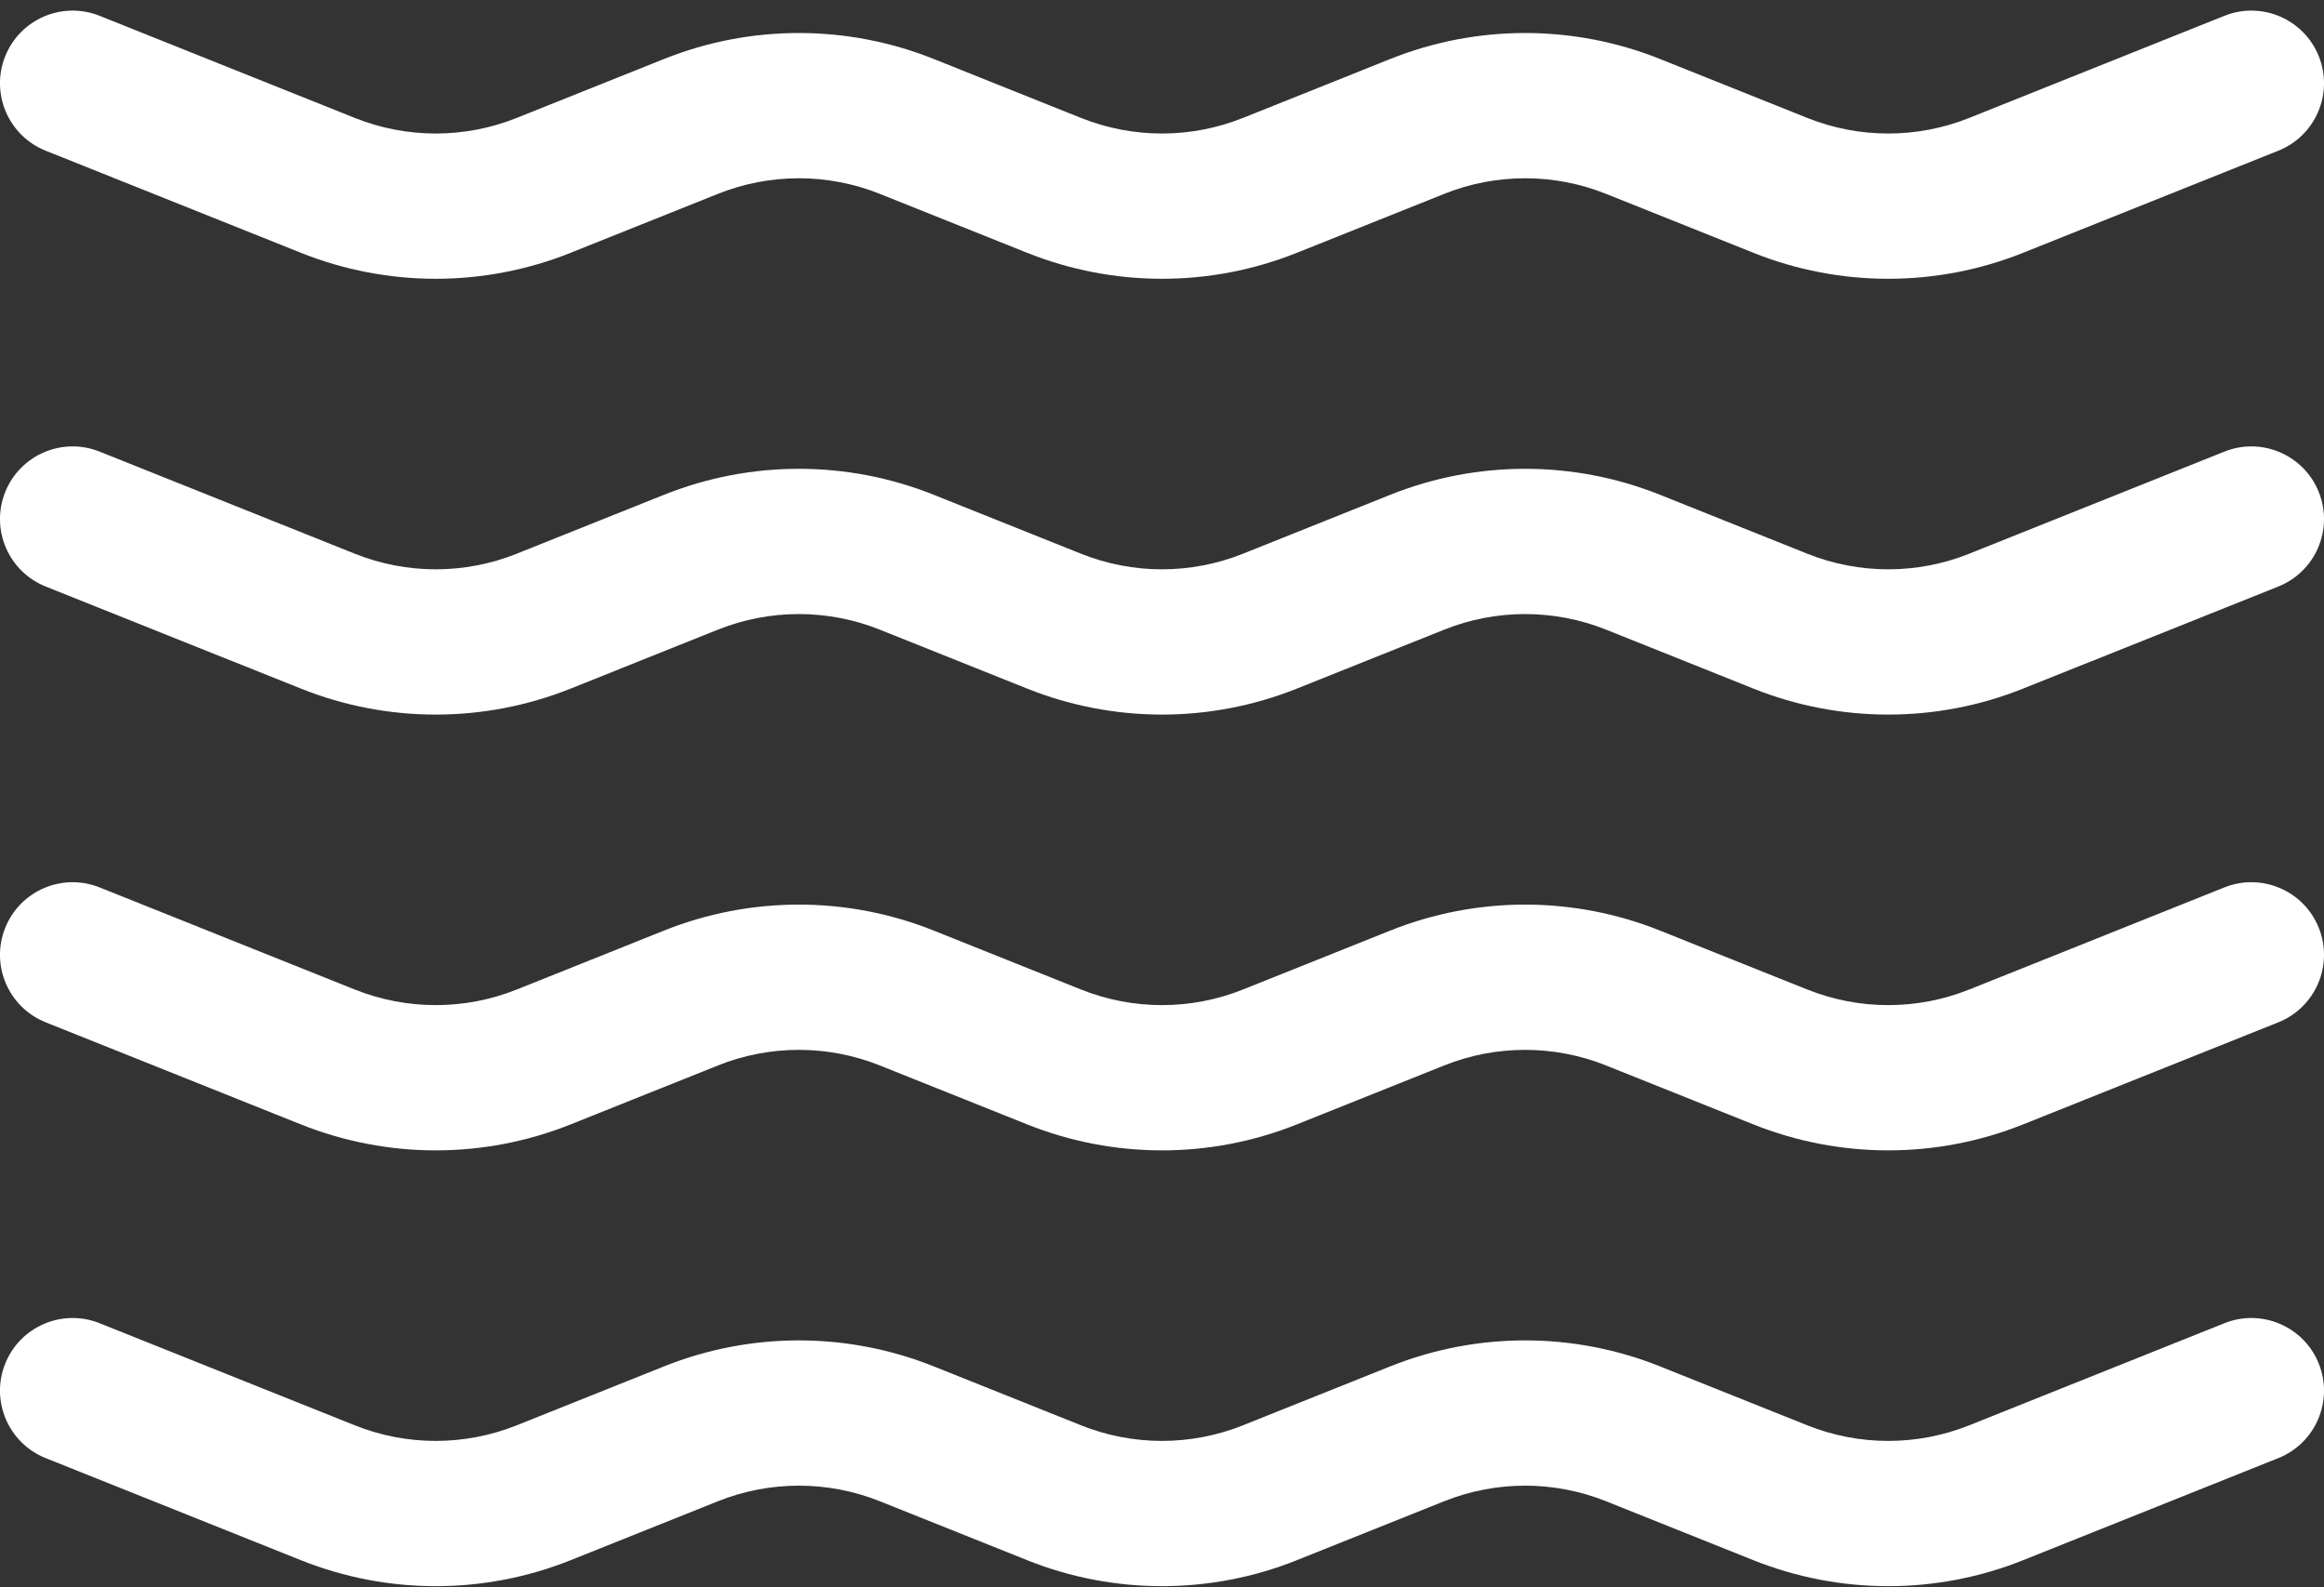 <svg width="82" height="56" viewBox="0 0 82 56" fill="none" xmlns="http://www.w3.org/2000/svg">
<rect x="0" y="0" width="82" height="56" fill="#333333" stroke="none"/>
<path d="M0.183 1.986C0.709 0.672 2.2 0.033 3.514 0.558L12.52 4.161C14.353 4.894 16.397 4.894 18.23 4.161L23.429 2.081C26.484 0.859 29.891 0.859 32.946 2.081L38.145 4.161C39.978 4.894 42.022 4.894 43.855 4.161L49.054 2.081C52.109 0.859 55.516 0.859 58.571 2.081L63.77 4.161C65.603 4.894 67.647 4.894 69.48 4.161L78.486 0.558C79.8 0.033 81.291 0.672 81.817 1.986C82.342 3.3 81.703 4.791 80.389 5.317L71.383 8.919C68.329 10.141 64.921 10.141 61.867 8.919L56.668 6.839C54.835 6.106 52.79 6.106 50.957 6.839L45.758 8.919C42.704 10.141 39.296 10.141 36.242 8.919L31.043 6.839C29.21 6.106 27.165 6.106 25.332 6.839L20.134 8.919C17.079 10.141 13.671 10.141 10.617 8.919L1.611 5.317C0.297 4.791 -0.342 3.3 0.183 1.986ZM0.183 17.361C0.709 16.047 2.2 15.408 3.514 15.933L12.52 19.536C14.353 20.269 16.397 20.269 18.23 19.536L23.429 17.456C26.484 16.234 29.891 16.234 32.946 17.456L38.145 19.536C39.978 20.269 42.022 20.269 43.855 19.536L49.054 17.456C52.109 16.234 55.516 16.234 58.571 17.456L63.77 19.536C65.603 20.269 67.647 20.269 69.48 19.536L78.486 15.933C79.8 15.408 81.291 16.047 81.817 17.361C82.342 18.675 81.703 20.166 80.389 20.692L71.383 24.294C68.329 25.516 64.921 25.516 61.867 24.294L56.668 22.214C54.835 21.481 52.79 21.481 50.957 22.214L45.758 24.294C42.704 25.516 39.296 25.516 36.242 24.294L31.043 22.214C29.21 21.481 27.165 21.481 25.332 22.214L20.134 24.294C17.079 25.516 13.671 25.516 10.617 24.294L1.611 20.692C0.297 20.166 -0.342 18.675 0.183 17.361ZM0.183 32.736C0.709 31.422 2.2 30.783 3.514 31.308L12.52 34.911C14.353 35.644 16.397 35.644 18.23 34.911L23.429 32.831C26.484 31.609 29.891 31.609 32.946 32.831L38.145 34.911C39.978 35.644 42.022 35.644 43.855 34.911L49.054 32.831C52.109 31.609 55.516 31.609 58.571 32.831L63.77 34.911C65.603 35.644 67.647 35.644 69.48 34.911L78.486 31.308C79.8 30.783 81.291 31.422 81.817 32.736C82.342 34.05 81.703 35.541 80.389 36.067L71.383 39.669C68.329 40.891 64.921 40.891 61.867 39.669L56.668 37.589C54.835 36.856 52.79 36.856 50.957 37.589L45.758 39.669C42.704 40.891 39.296 40.891 36.242 39.669L31.043 37.589C29.21 36.856 27.165 36.856 25.332 37.589L20.134 39.669C17.079 40.891 13.671 40.891 10.617 39.669L1.611 36.067C0.297 35.541 -0.342 34.05 0.183 32.736ZM0.183 48.111C0.709 46.797 2.2 46.158 3.514 46.683L12.52 50.286C14.353 51.019 16.397 51.019 18.23 50.286L23.429 48.206C26.484 46.984 29.891 46.984 32.946 48.206L38.145 50.286C39.978 51.019 42.022 51.019 43.855 50.286L49.054 48.206C52.109 46.984 55.516 46.984 58.571 48.206L63.77 50.286C65.603 51.019 67.647 51.019 69.48 50.286L78.486 46.683C79.8 46.158 81.291 46.797 81.817 48.111C82.342 49.425 81.703 50.916 80.389 51.442L71.383 55.044C68.329 56.266 64.921 56.266 61.867 55.044L56.668 52.964C54.835 52.231 52.79 52.231 50.957 52.964L45.758 55.044C42.704 56.266 39.296 56.266 36.242 55.044L31.043 52.964C29.21 52.231 27.165 52.231 25.332 52.964L20.134 55.044C17.079 56.266 13.671 56.266 10.617 55.044L1.611 51.442C0.297 50.916 -0.342 49.425 0.183 48.111Z" fill="white"/>
</svg>
